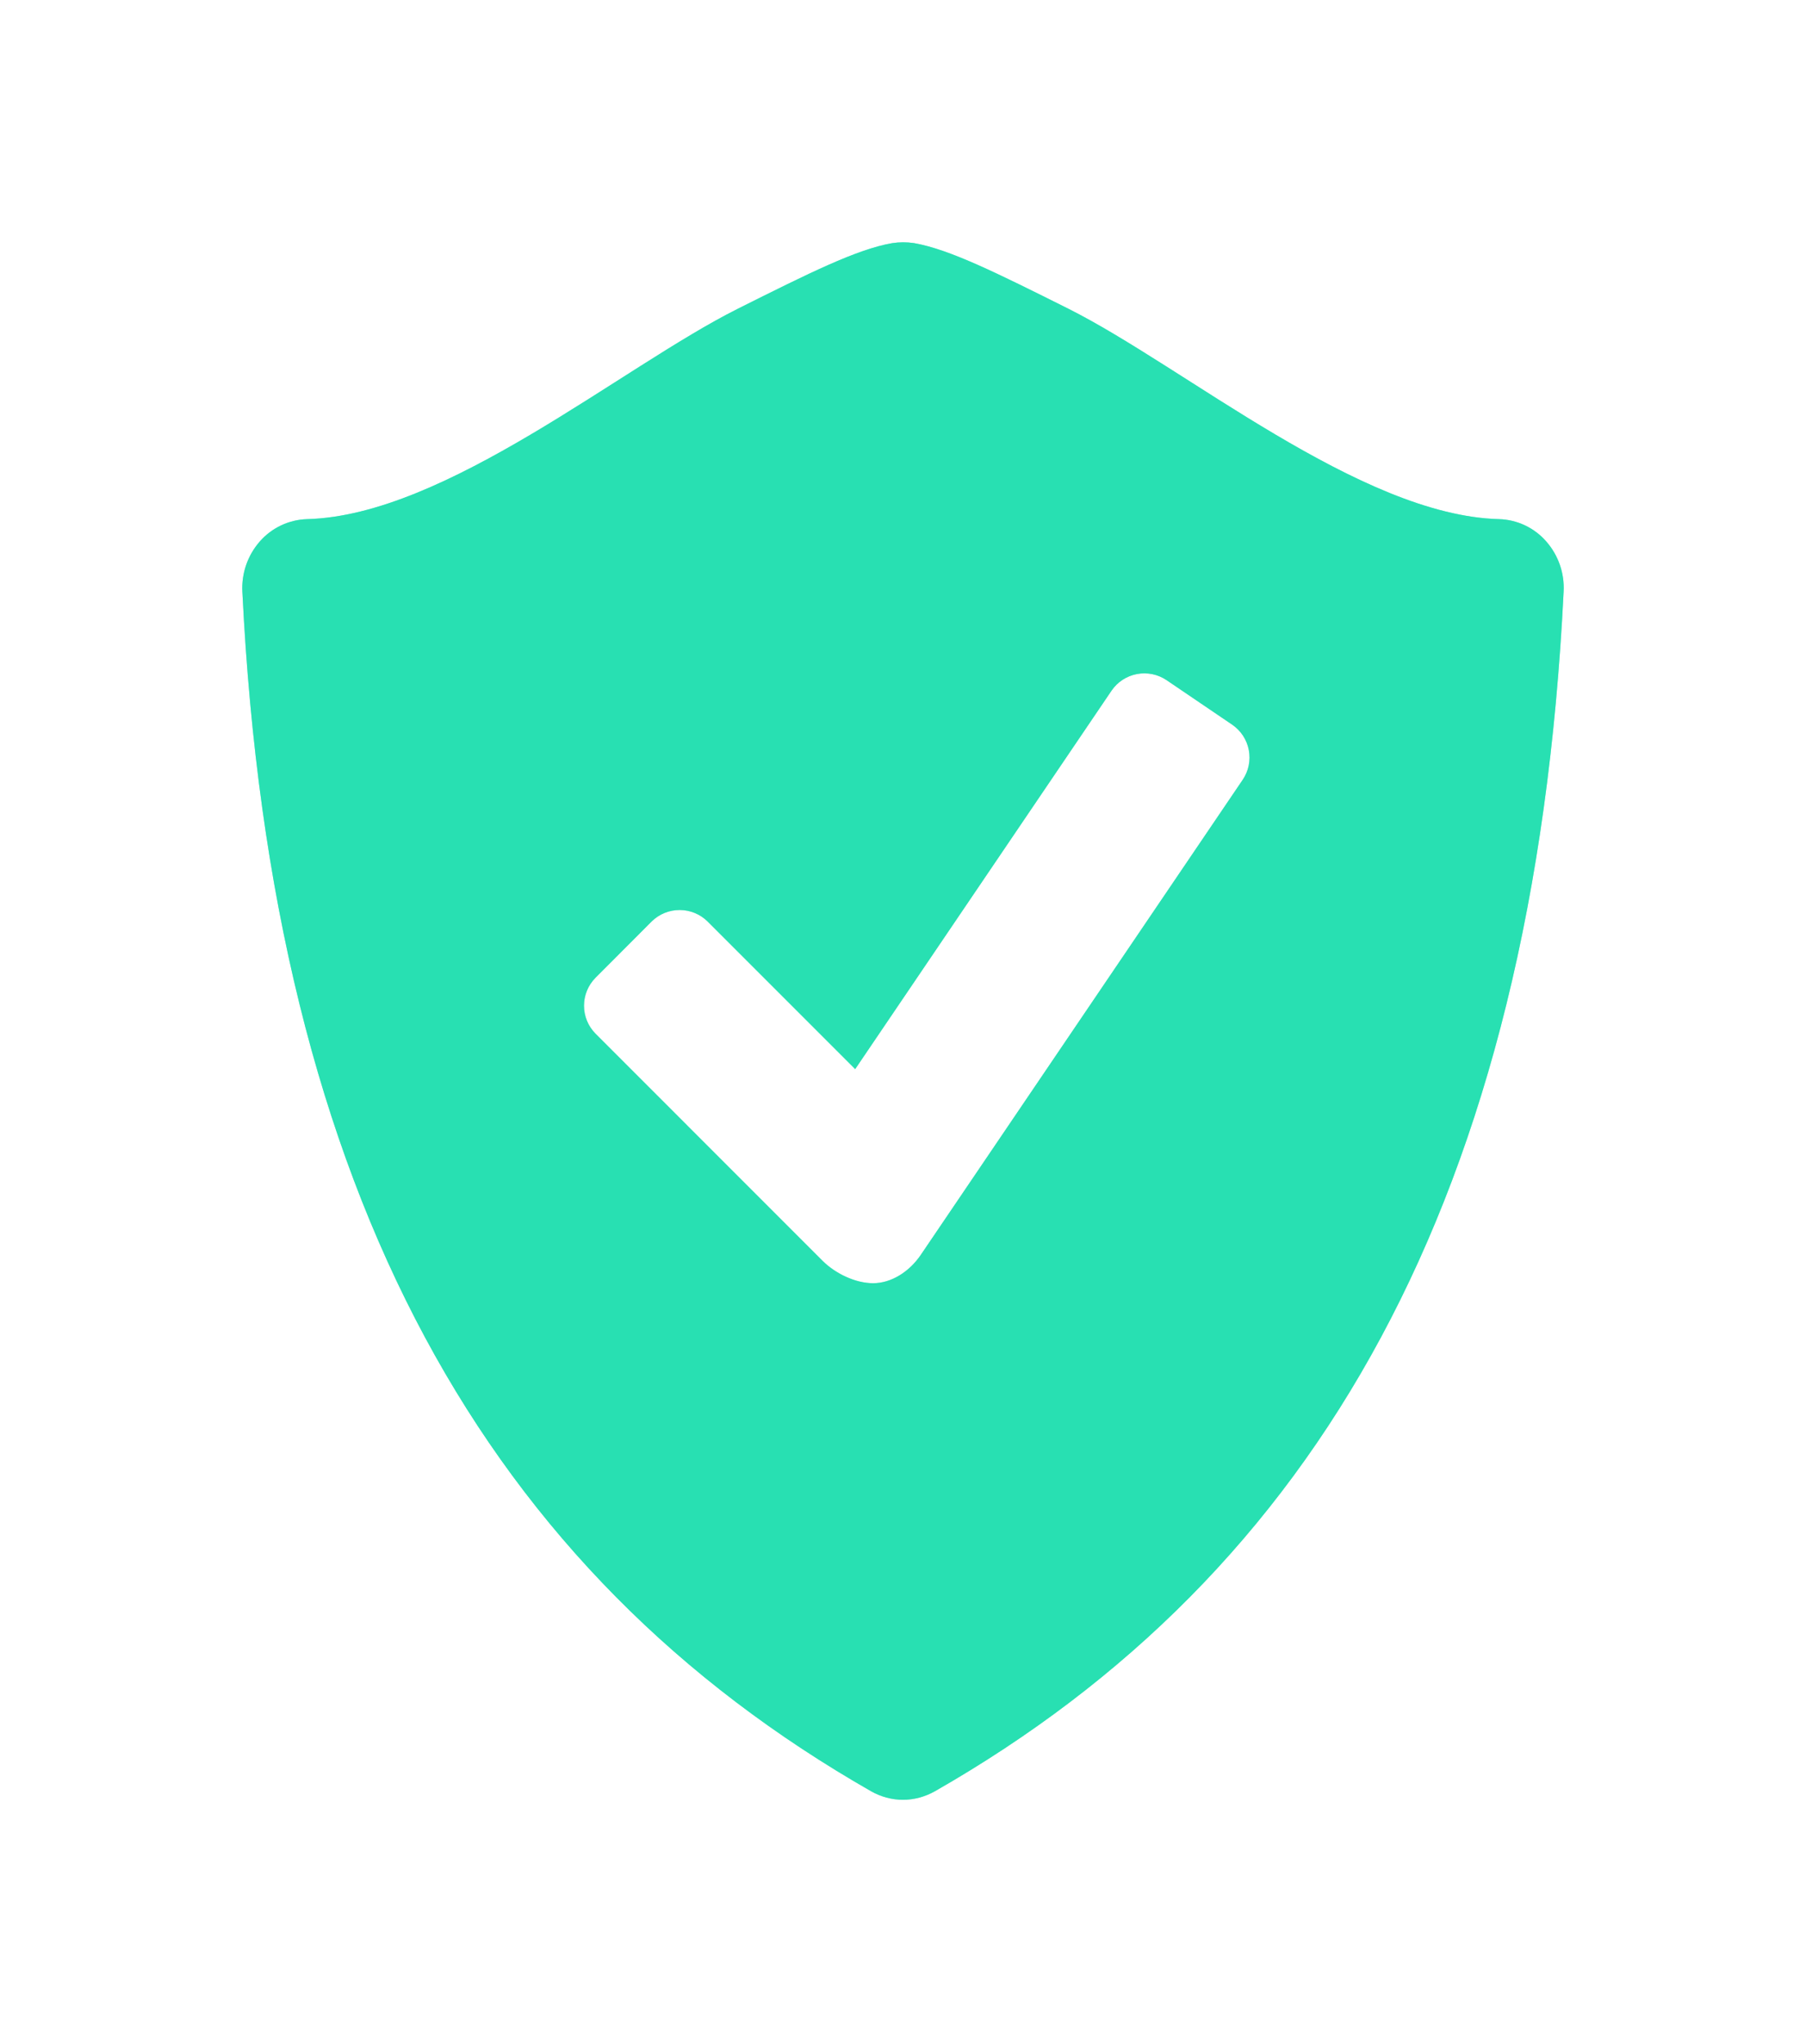 <svg xmlns="http://www.w3.org/2000/svg" width="410" height="464" viewBox="0 0 410 464" fill="none"><g filter="url(#filter0_f_207_125)"><path d="M350.994 122.863C349.657 121.337 348.02 120.103 346.184 119.238C344.348 118.373 342.354 117.897 340.326 117.838C308.816 117.014 268.945 83.322 242.584 70.1C226.3 61.958 215.55 56.59 207.477 55.176C205.838 54.937 204.172 54.941 202.534 55.19C194.461 56.604 183.711 61.972 167.441 70.114C141.08 83.322 101.209 117.014 69.699 117.838C67.669 117.9 65.674 118.378 63.837 119.242C61.999 120.106 60.359 121.339 59.017 122.863C56.237 126.009 54.802 130.121 55.022 134.314C61.791 271.927 111.149 357.093 197.756 406.588C200.008 407.865 202.507 408.524 204.992 408.524C207.477 408.524 209.976 407.865 212.241 406.588C298.848 357.093 348.193 271.927 354.975 134.314C355.208 130.122 353.777 126.007 350.994 122.863V122.863ZM282.126 176.986L209.042 284.833C206.42 288.705 202.301 291.272 198.223 291.272C194.132 291.272 189.587 289.034 186.718 286.165L135.204 234.637C133.522 232.949 132.577 230.663 132.577 228.28C132.577 225.897 133.522 223.612 135.204 221.923L147.931 209.168C149.623 207.493 151.907 206.554 154.288 206.554C156.669 206.554 158.953 207.493 160.645 209.168L194.145 242.669L252.346 156.762C253.692 154.796 255.762 153.443 258.103 152.998C260.444 152.553 262.866 153.052 264.84 154.387L279.737 164.492C281.705 165.836 283.061 167.905 283.508 170.246C283.956 172.587 283.459 175.01 282.126 176.986V176.986Z" fill="url(#paint0_linear_207_125)" fill-opacity="0.55"></path></g><path d="M350.994 122.863C349.657 121.337 348.02 120.103 346.184 119.238C344.348 118.373 342.354 117.897 340.326 117.838C308.816 117.014 268.945 83.322 242.584 70.1C226.3 61.958 215.55 56.59 207.477 55.176C205.838 54.937 204.172 54.941 202.534 55.19C194.461 56.604 183.711 61.972 167.441 70.114C141.08 83.322 101.209 117.014 69.699 117.838C67.669 117.9 65.674 118.378 63.837 119.242C61.999 120.106 60.359 121.339 59.017 122.863C56.237 126.009 54.802 130.121 55.022 134.314C61.791 271.927 111.149 357.093 197.756 406.588C200.008 407.865 202.507 408.524 204.992 408.524C207.477 408.524 209.976 407.865 212.241 406.588C298.848 357.093 348.193 271.927 354.975 134.314C355.208 130.122 353.777 126.007 350.994 122.863V122.863ZM282.126 176.986L209.042 284.833C206.42 288.705 202.301 291.272 198.223 291.272C194.132 291.272 189.587 289.034 186.718 286.165L135.204 234.637C133.522 232.949 132.577 230.663 132.577 228.28C132.577 225.897 133.522 223.612 135.204 221.923L147.931 209.168C149.623 207.493 151.907 206.554 154.288 206.554C156.669 206.554 158.953 207.493 160.645 209.168L194.145 242.669L252.346 156.762C253.692 154.796 255.762 153.443 258.103 152.998C260.444 152.553 262.866 153.052 264.84 154.387L279.737 164.492C281.705 165.836 283.061 167.905 283.508 170.246C283.956 172.587 283.459 175.01 282.126 176.986V176.986Z" fill="url(#paint1_linear_207_125)"></path><defs><filter id="filter0_f_207_125" x="0" y="0" width="410" height="463.524" filterUnits="userSpaceOnUse" color-interpolation-filters="sRGB"><feGaussianBlur stdDeviation="27.5"></feGaussianBlur></filter><linearGradient id="paint0_linear_207_125" x1="55" y1="408.524" x2="403.813" y2="112.522" gradientUnits="userSpaceOnUse"><stop stop-color="#28E0B2"></stop><stop offset="1" stop-color="#28E0B2"></stop></linearGradient><linearGradient id="paint1_linear_207_125" x1="55" y1="408.524" x2="403.813" y2="112.522" gradientUnits="userSpaceOnUse"><stop stop-color="#28E0B2"></stop><stop offset="1" stop-color="#28E0B2"></stop></linearGradient></defs></svg>